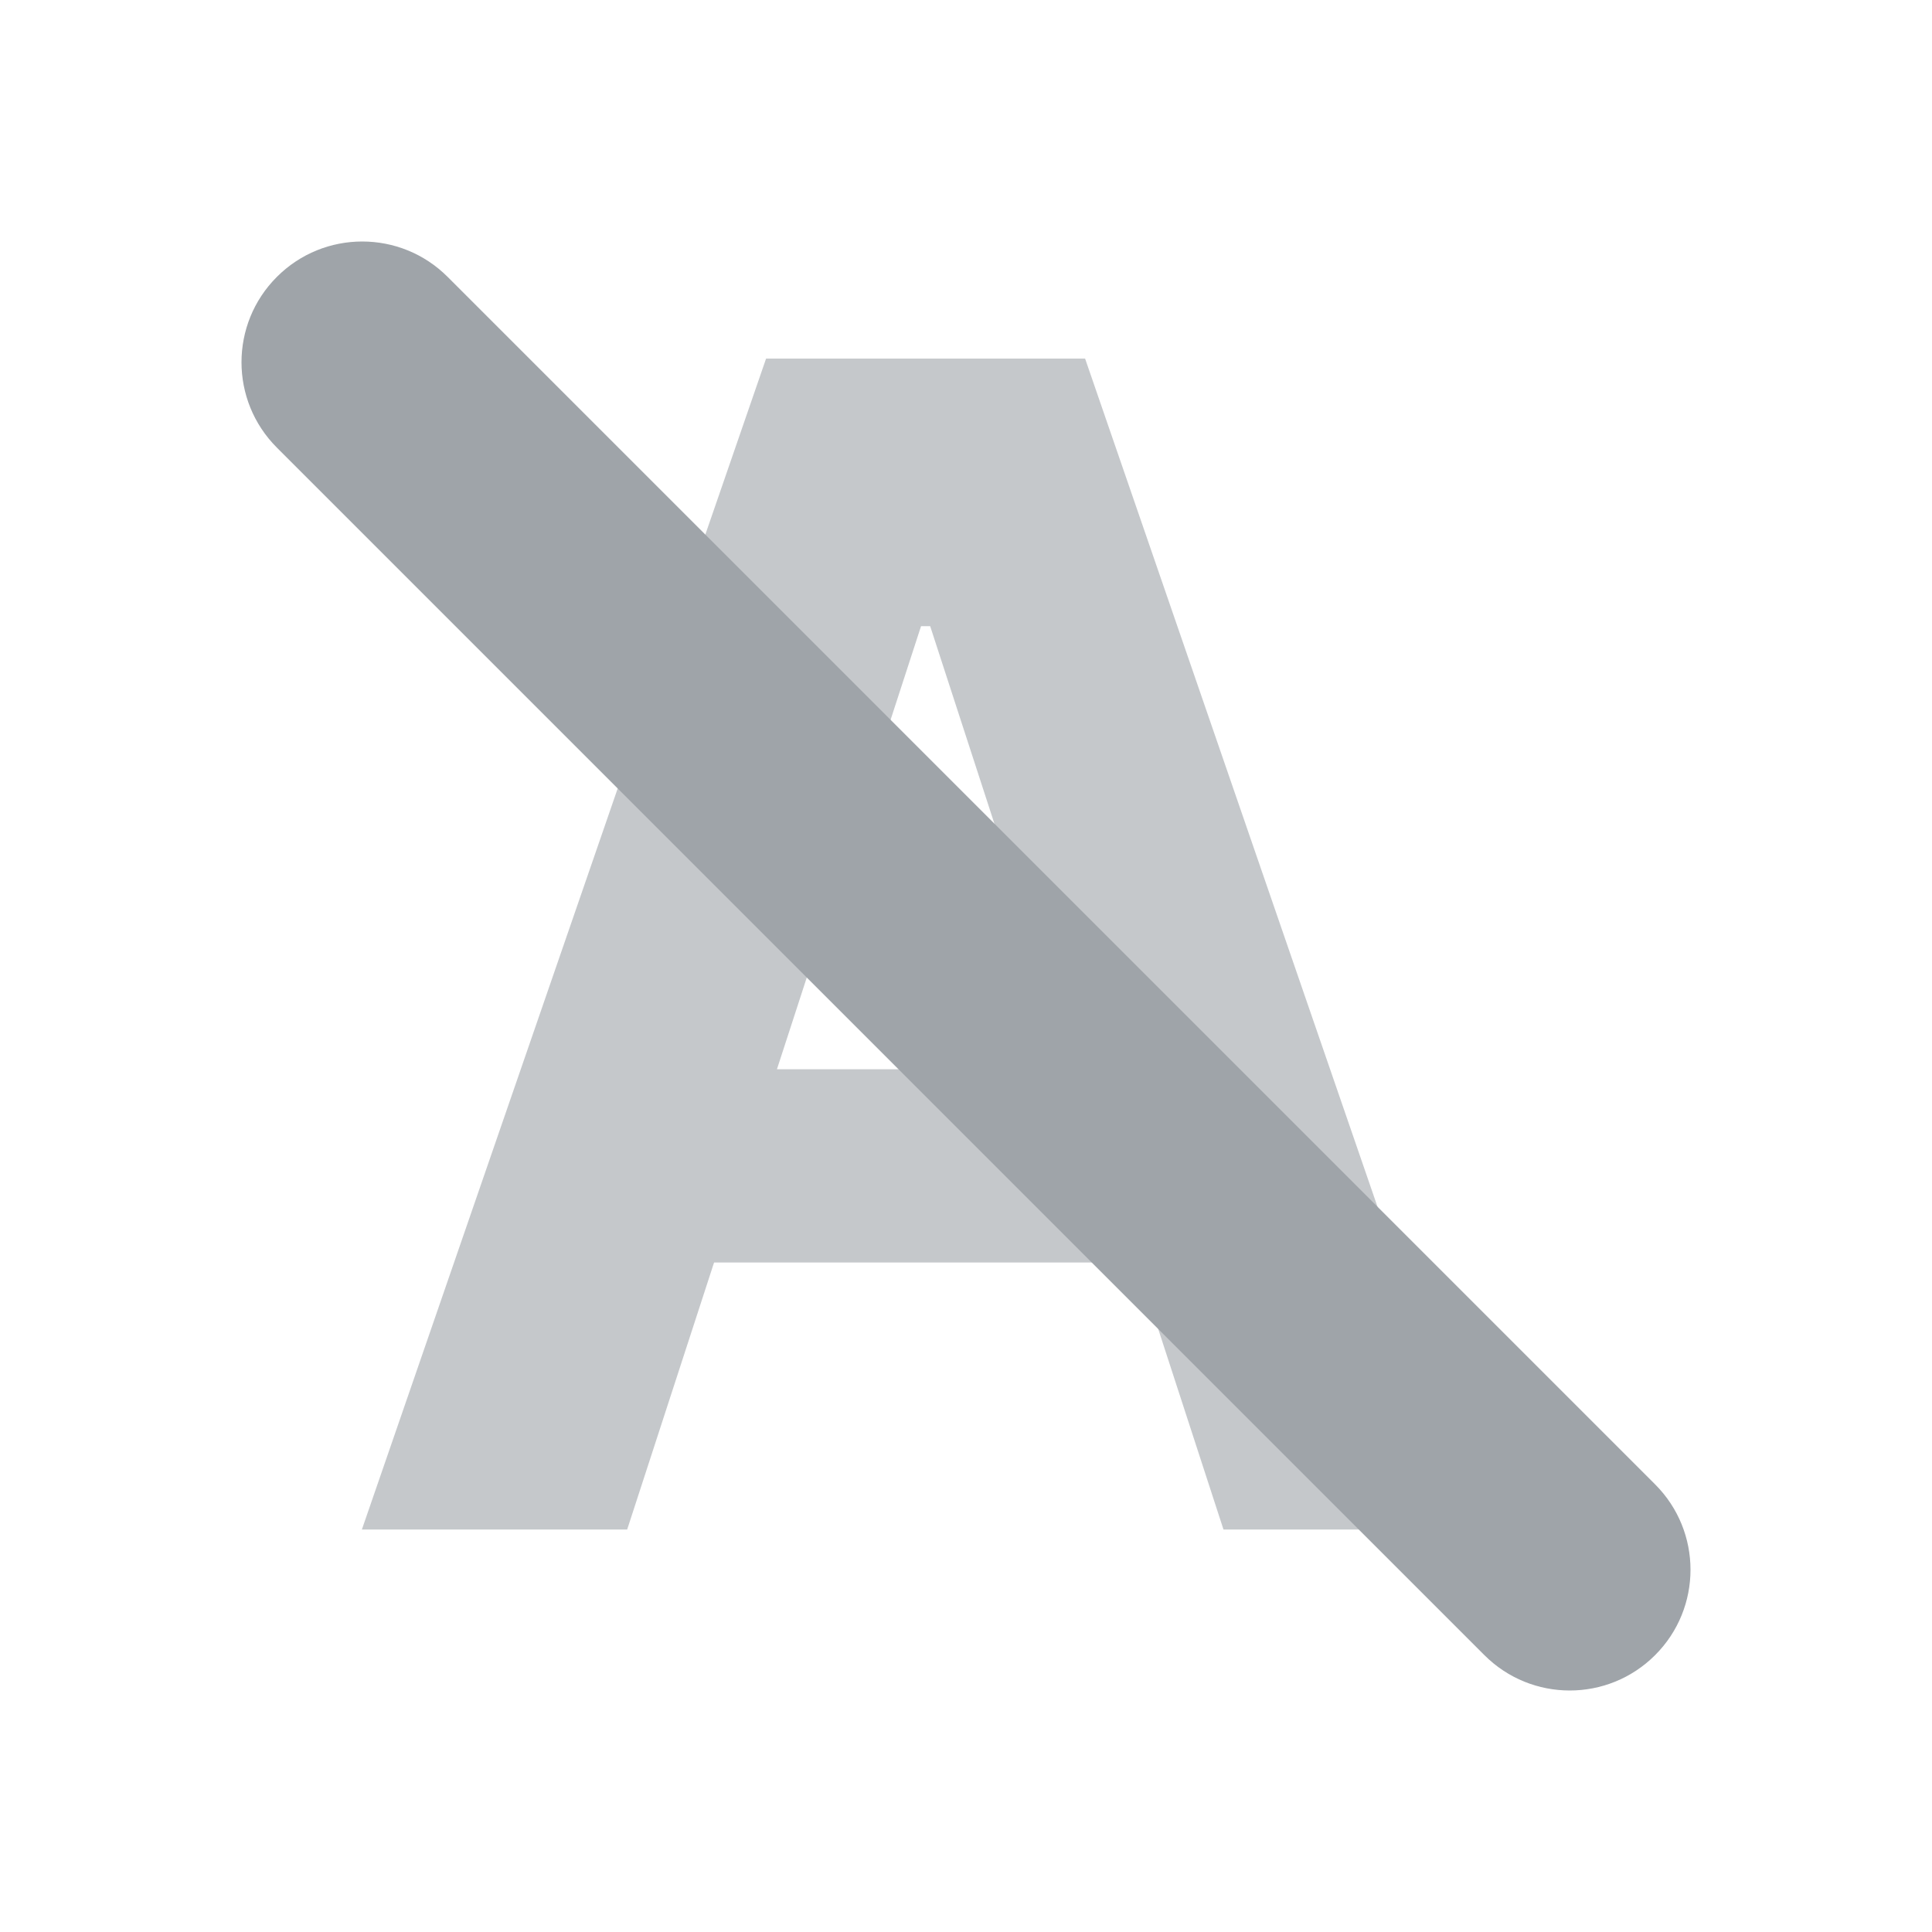 <svg width="48" height="48" viewBox="0 0 48 48" fill="none" xmlns="http://www.w3.org/2000/svg">
<g clip-path="url(#clip0_86:17)">
<path opacity="0.6" d="M15.582 38L17.741 31.366H28.238L30.397 38H36.988L26.959 8.909H19.033L8.991 38H15.582ZM19.303 26.565L22.883 15.557H23.11L26.69 26.565H19.303Z" fill="#9FA4A9"/>
<path fill-rule="evenodd" clip-rule="evenodd" d="M6.879 6.879C8.05 5.707 9.95 5.707 11.121 6.879L41.121 36.879C42.293 38.05 42.293 39.95 41.121 41.121C39.95 42.293 38.05 42.293 36.879 41.121L6.879 11.121C5.707 9.95 5.707 8.05 6.879 6.879Z" fill="#9FA4A9"/>
</g>
<defs>
<clipPath id="clip0_86:17">
<rect width="48" height="48" fill="white"/>
</clipPath>
</defs>
</svg>
